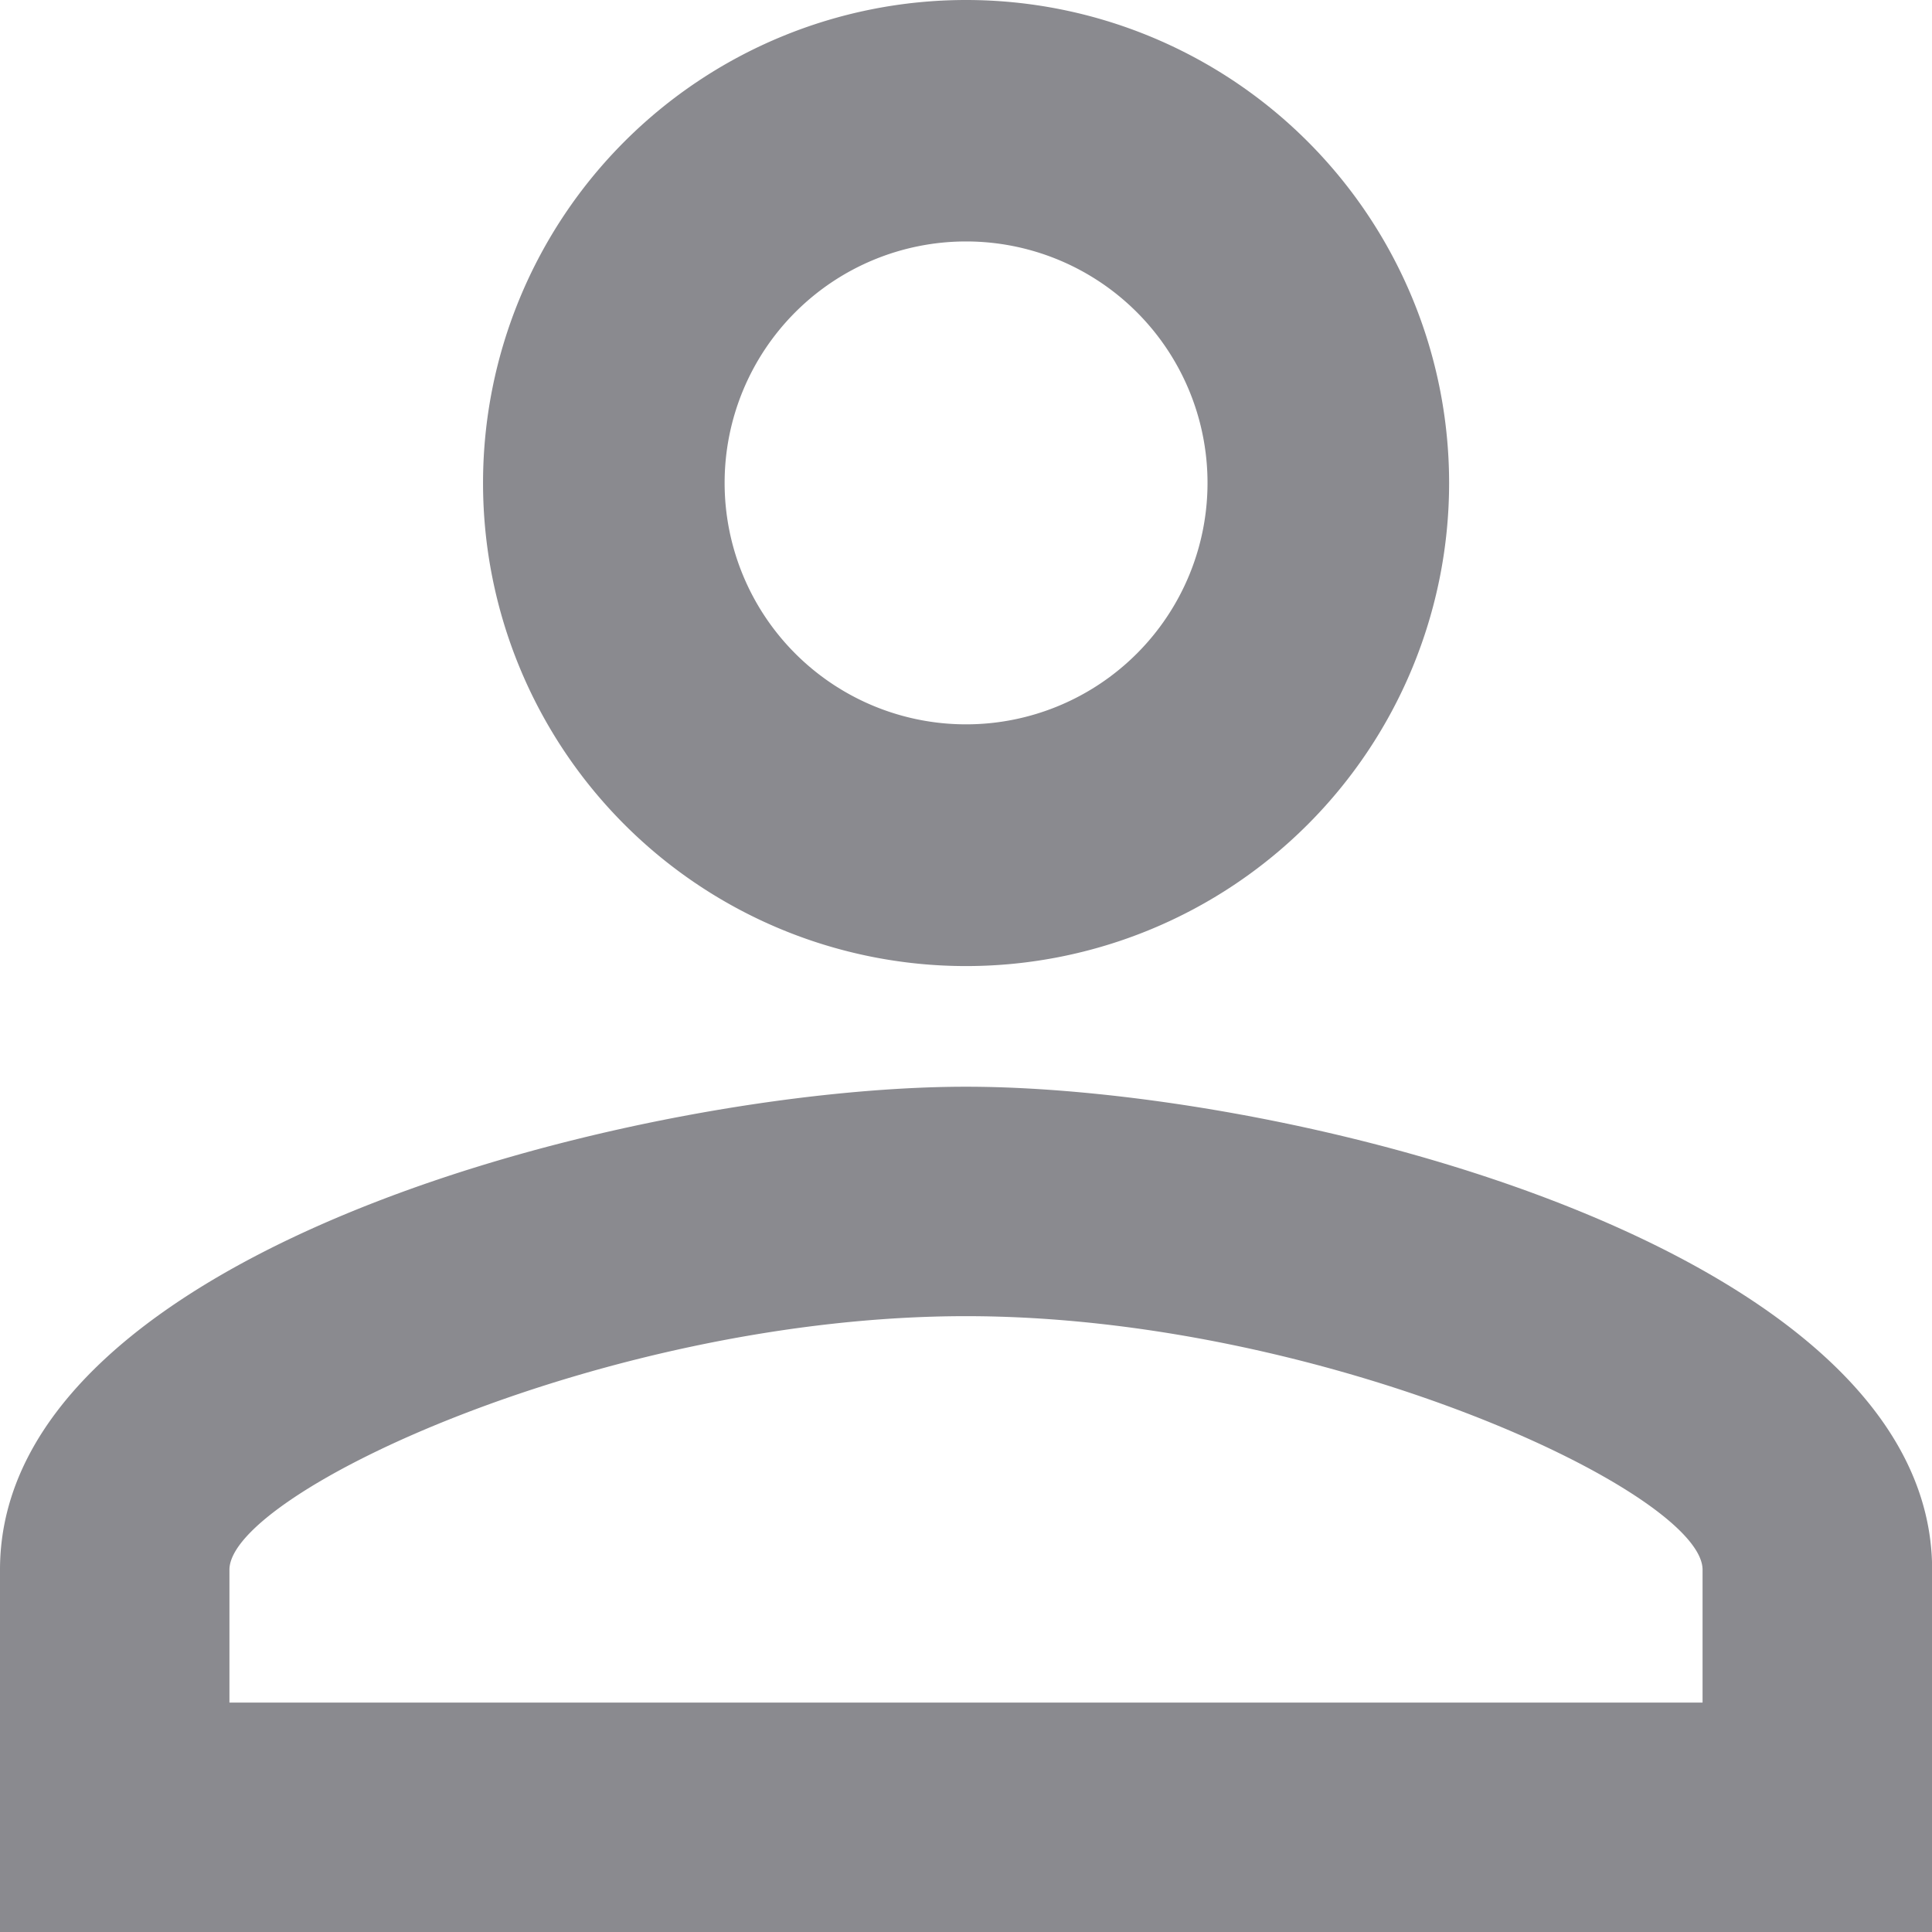 <svg xmlns="http://www.w3.org/2000/svg" width="13.835" height="13.835" viewBox="0 0 13.835 13.835"><defs><style>.a{fill:#8a8a8f;}</style></defs><path class="a" d="M10.918,4A3.459,3.459,0,1,1,7.459,7.459,3.459,3.459,0,0,1,10.918,4m0,1.729a1.729,1.729,0,1,0,1.729,1.729,1.729,1.729,0,0,0-1.729-1.729m0,6.053c2.309,0,6.918,1.15,6.918,3.459v2.594H4V15.241c0-2.309,4.609-3.459,6.918-3.459m0,1.643c-2.568,0-5.275,1.262-5.275,1.816v.951H16.192v-.951C16.192,14.688,13.486,13.425,10.918,13.425Z" transform="translate(-4 -4)"/></svg>
